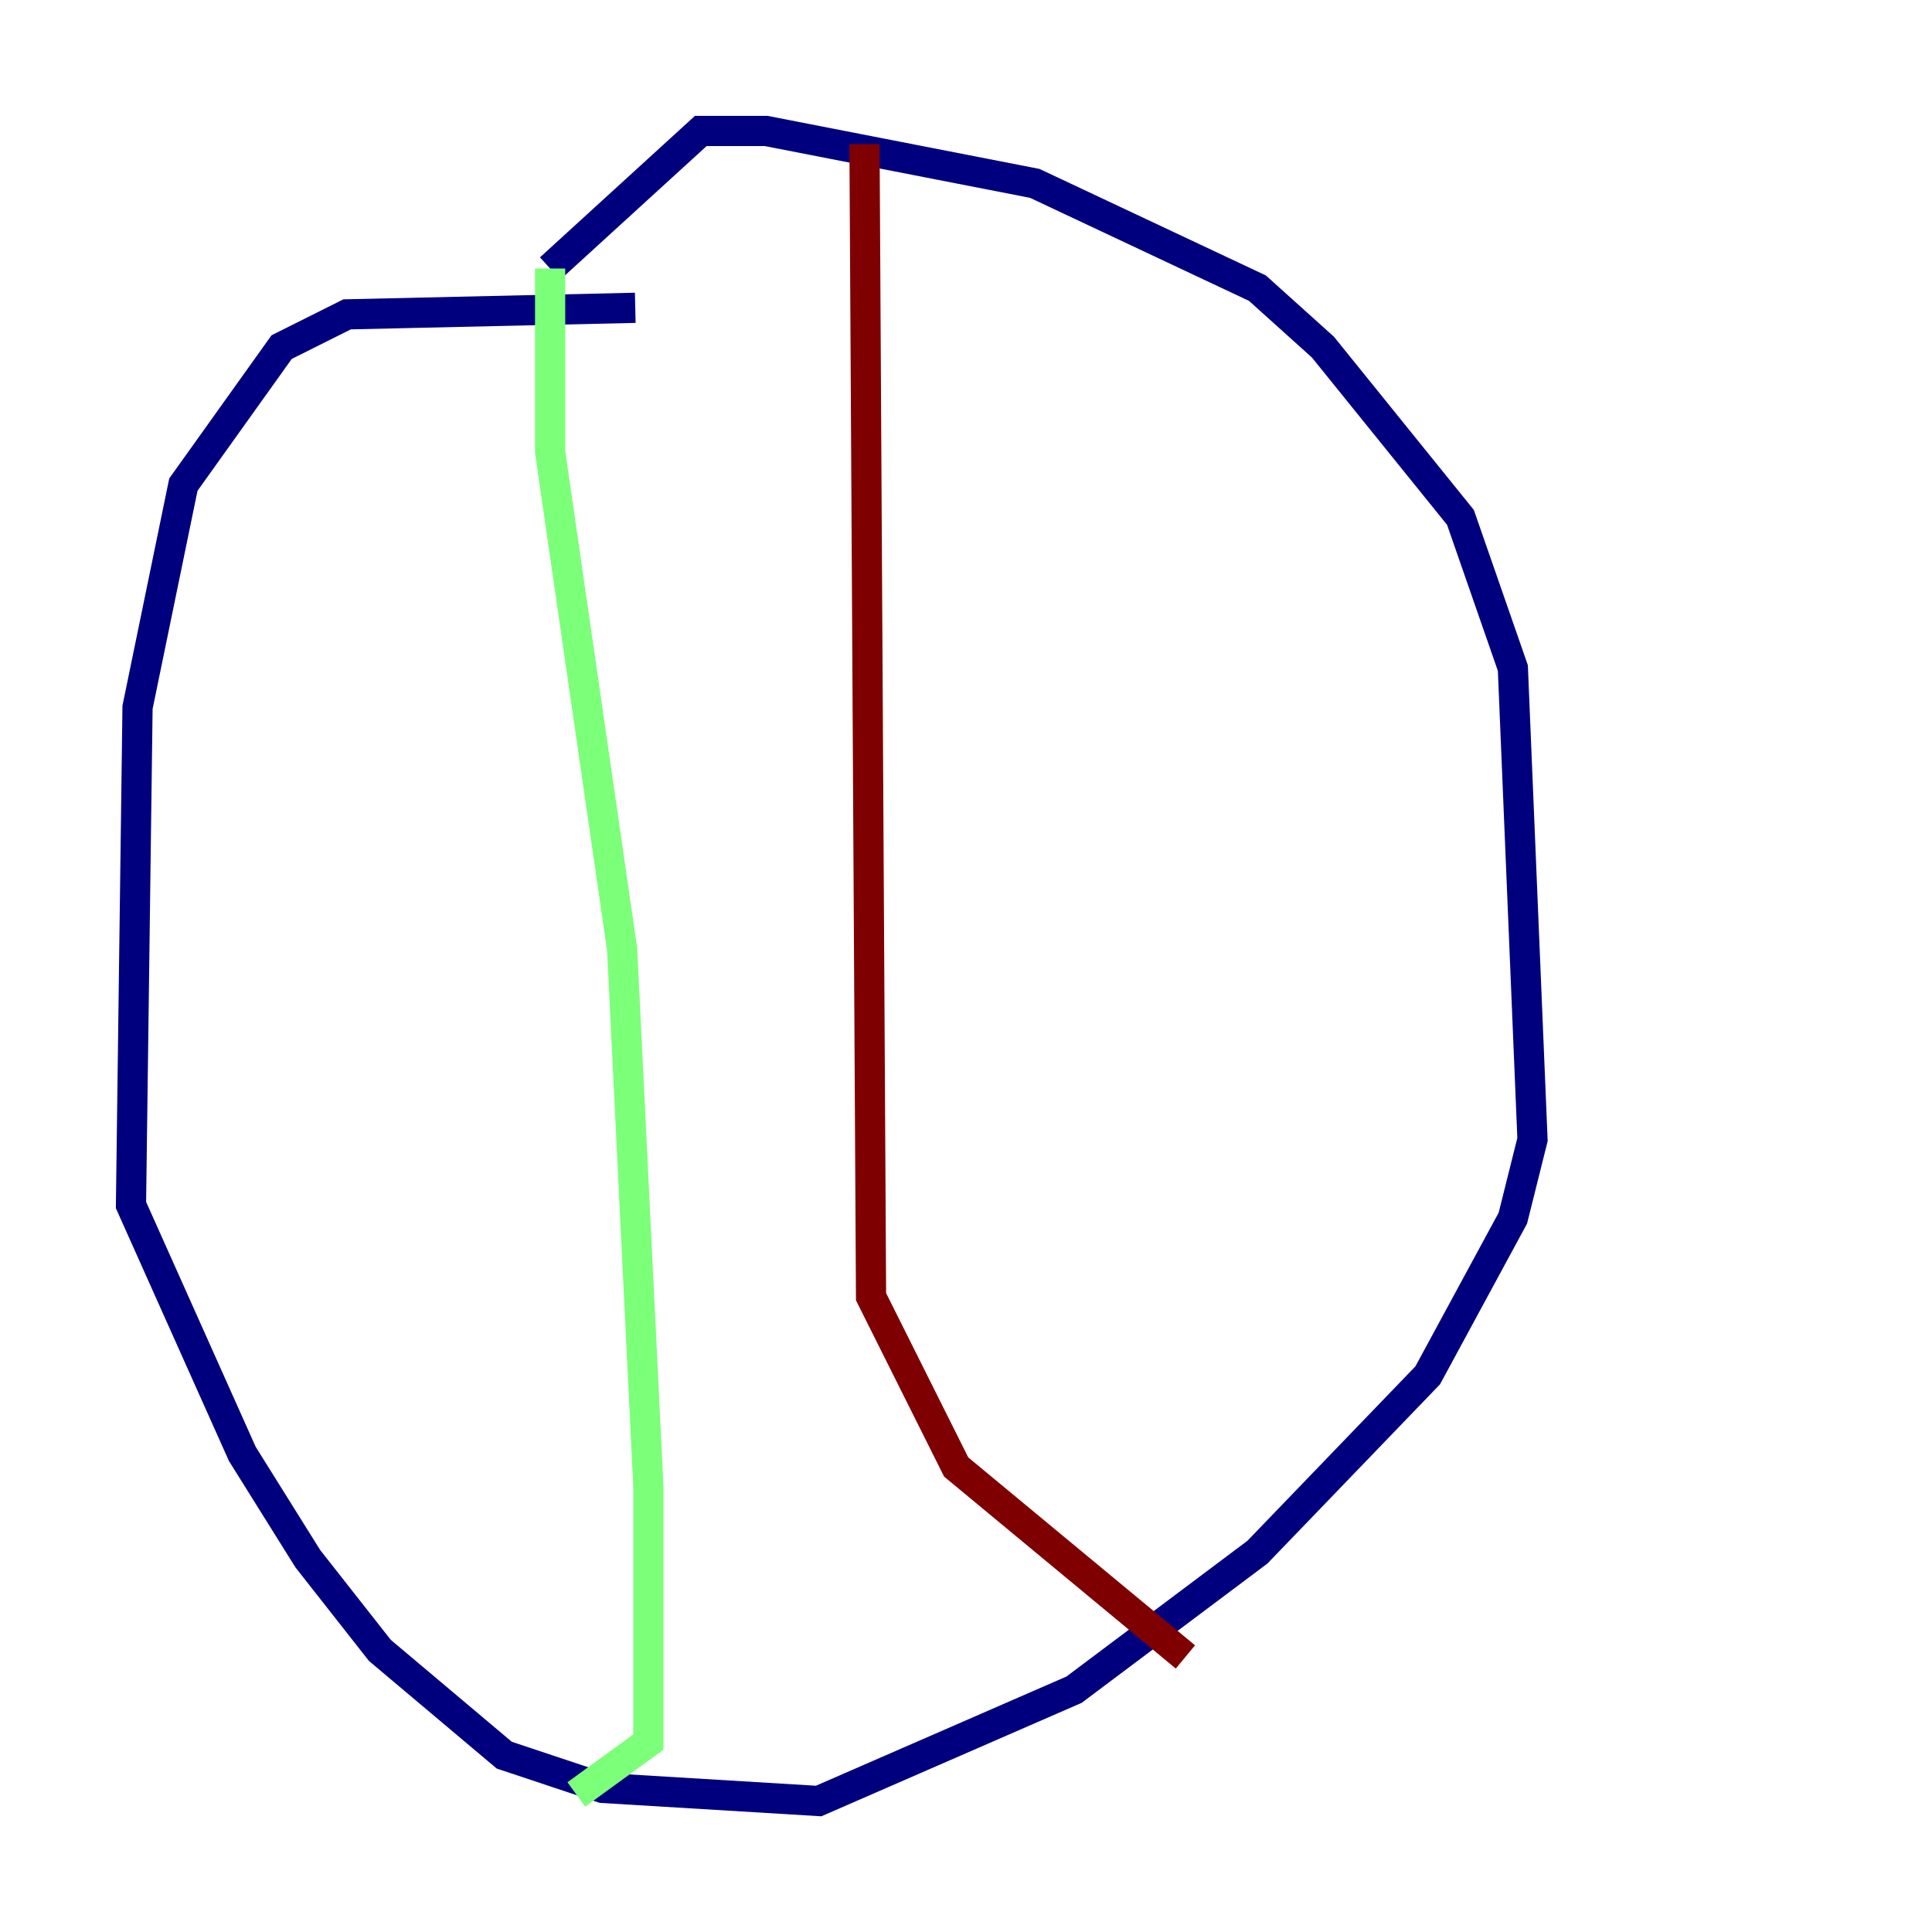 <?xml version="1.0" encoding="utf-8" ?>
<svg baseProfile="tiny" height="128" version="1.2" viewBox="0,0,128,128" width="128" xmlns="http://www.w3.org/2000/svg" xmlns:ev="http://www.w3.org/2001/xml-events" xmlns:xlink="http://www.w3.org/1999/xlink"><defs /><polyline fill="none" points="42.088,20.393 22.997,20.827 18.658,22.997 12.149,32.108 9.112,46.861 8.678,79.837 16.054,96.325 20.393,103.268 25.166,109.342 33.41,116.285 39.919,118.454 54.237,119.322 71.159,111.946 83.308,102.834 94.59,91.119 100.231,80.705 101.532,75.498 100.231,44.258 96.759,34.278 87.647,22.997 83.308,19.091 68.556,12.149 50.766,8.678 46.427,8.678 36.447,17.79" stroke="#00007f" stroke-width="2" /><polyline fill="none" points="36.447,17.79 36.447,29.939 41.22,62.915 42.956,98.495 42.956,115.417 38.183,118.888" stroke="#7cff79" stroke-width="2" /><polyline fill="none" points="57.275,9.546 57.709,85.912 63.349,97.193 78.536,109.776" stroke="#7f0000" stroke-width="2" /></svg>